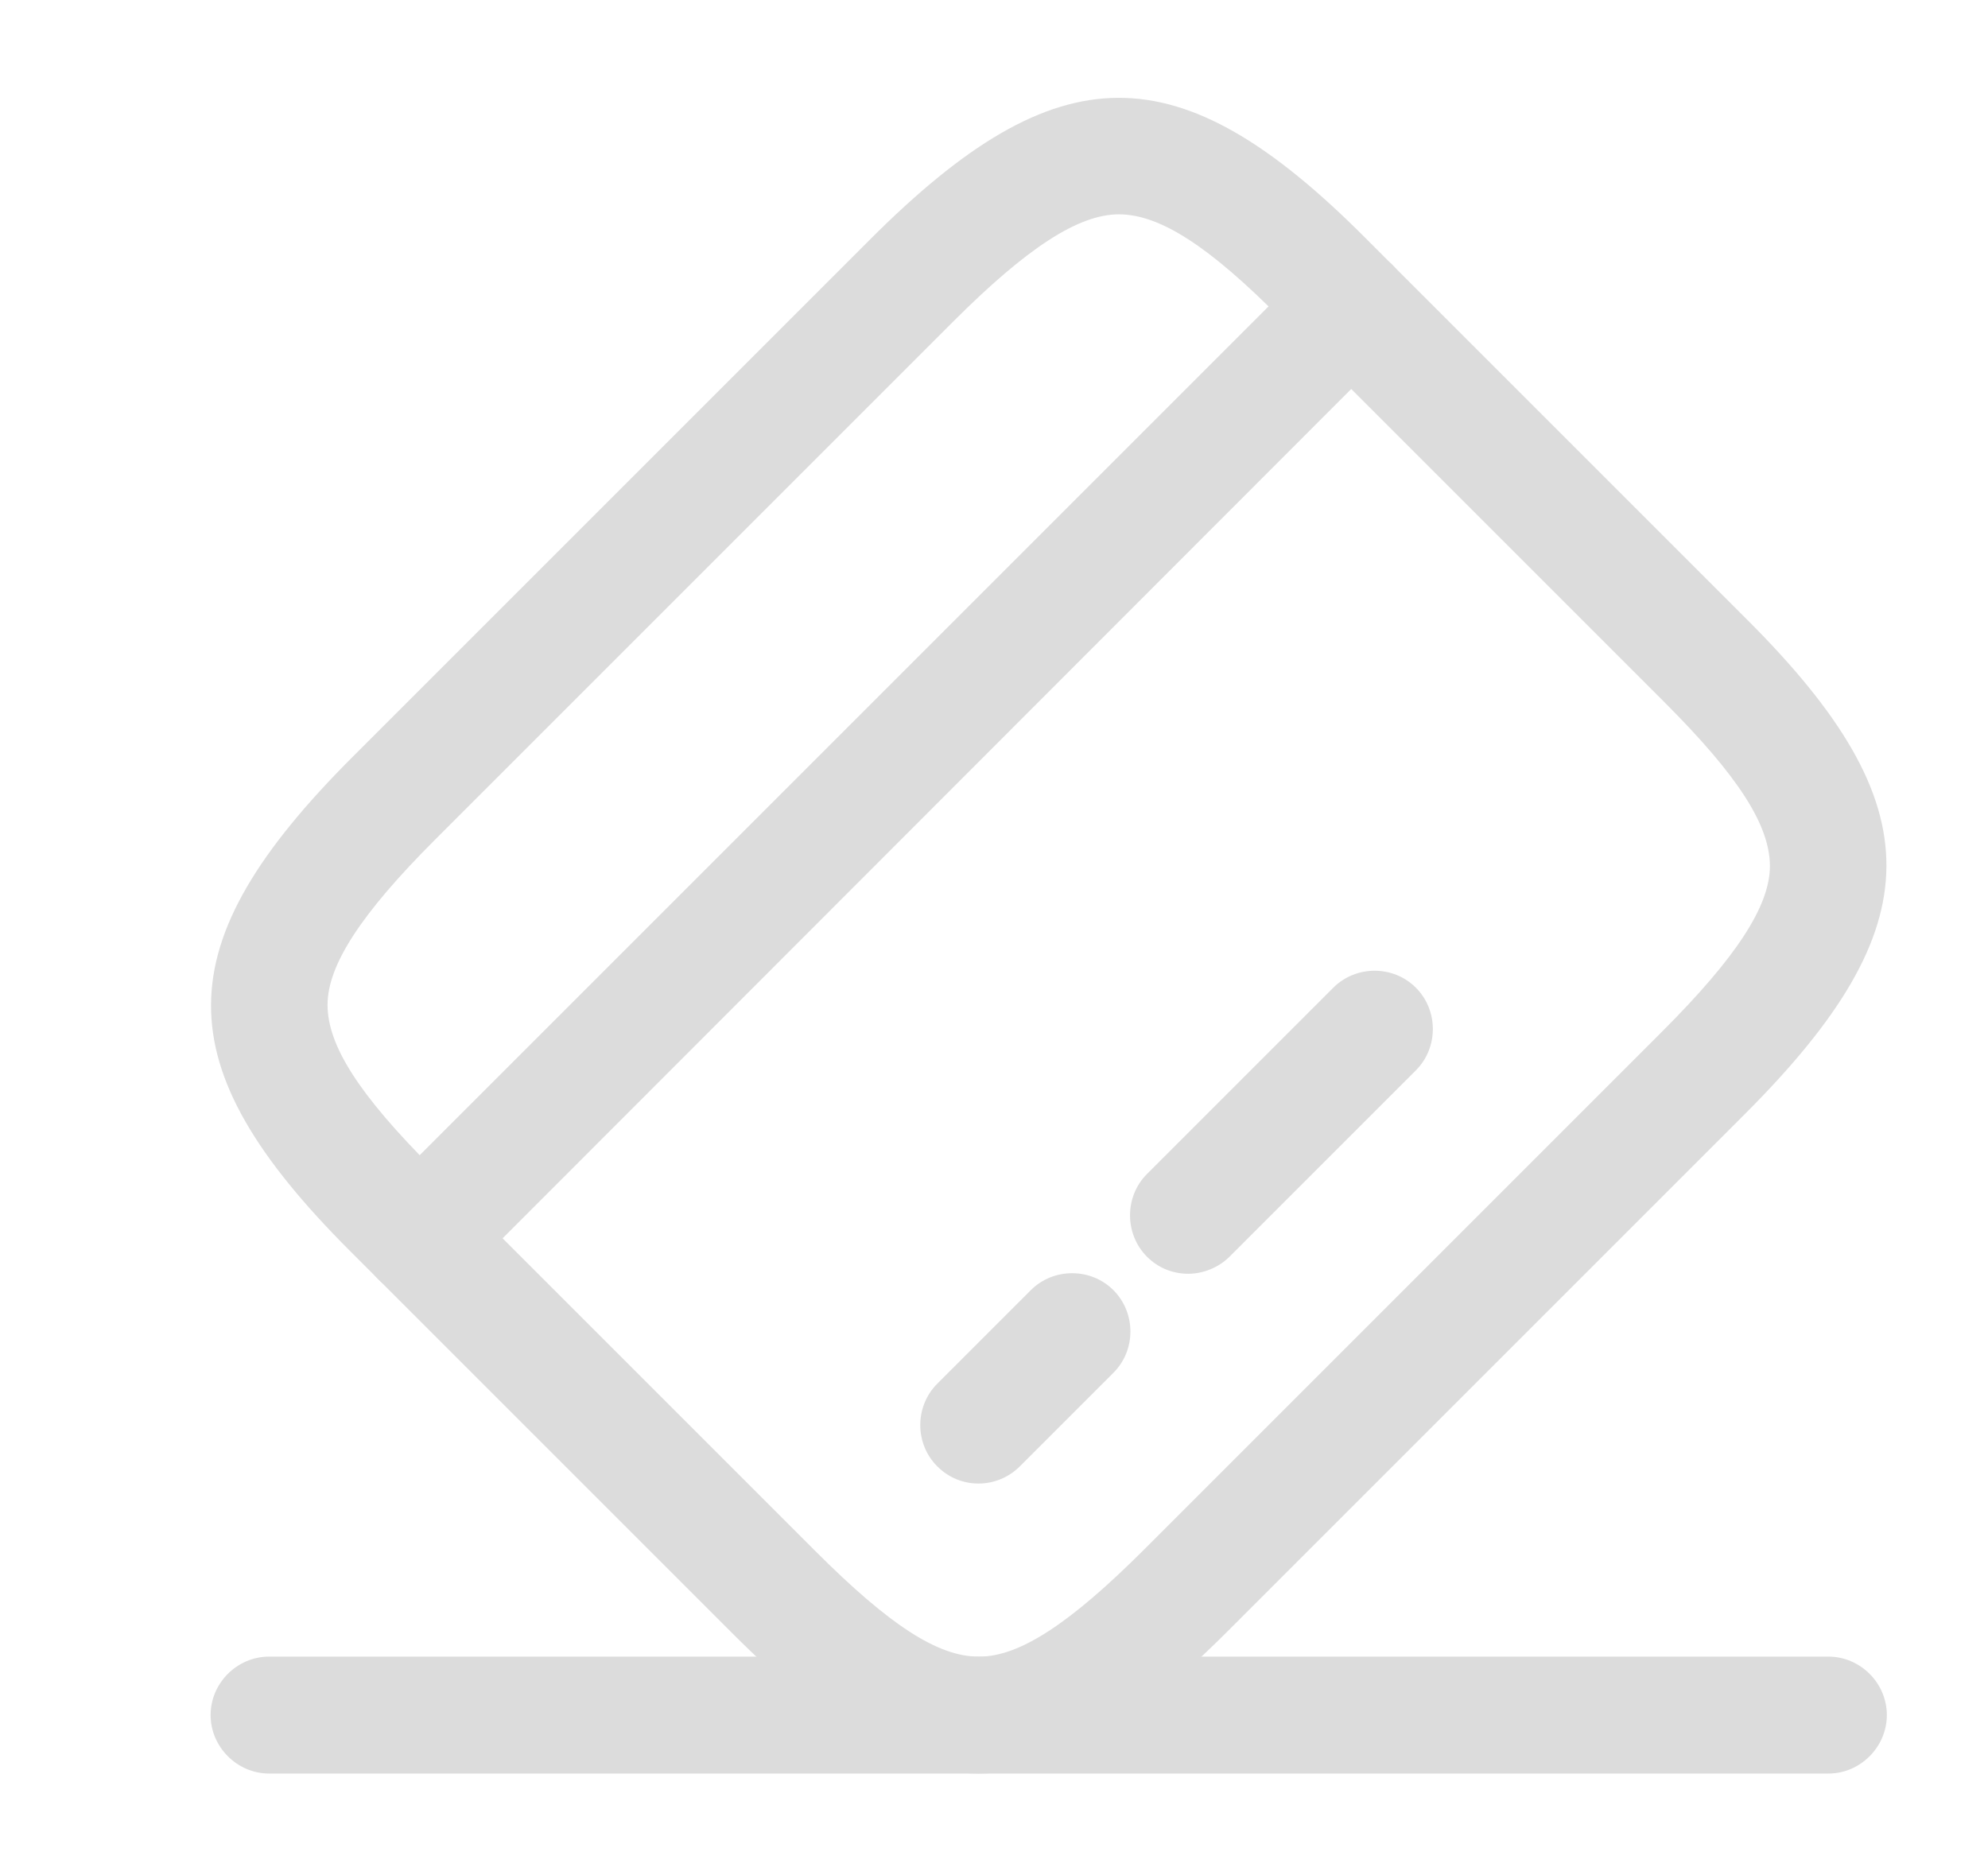 <svg width="17" height="16" viewBox="0 0 17 16" fill="none" xmlns="http://www.w3.org/2000/svg">
<path d="M3.588 11.087C3.461 11.087 3.335 11.04 3.235 10.94C3.041 10.747 3.041 10.427 3.235 10.233L11.201 2.267C11.395 2.073 11.715 2.073 11.908 2.267C12.101 2.46 12.101 2.78 11.908 2.973L3.941 10.947C3.848 11.04 3.715 11.087 3.588 11.087Z" fill="#DCDCDC"/>
<path d="M8.368 12.687C8.241 12.687 8.115 12.64 8.015 12.54C7.821 12.347 7.821 12.027 8.015 11.833L8.815 11.033C9.008 10.84 9.328 10.84 9.521 11.033C9.715 11.227 9.715 11.547 9.521 11.74L8.721 12.54C8.628 12.633 8.501 12.687 8.368 12.687Z" fill="#DCDCDC"/>
<path d="M10.161 10.893C10.034 10.893 9.908 10.847 9.808 10.747C9.615 10.553 9.615 10.233 9.808 10.04L11.401 8.447C11.595 8.253 11.915 8.253 12.108 8.447C12.301 8.64 12.301 8.96 12.108 9.153L10.514 10.747C10.421 10.84 10.288 10.893 10.161 10.893Z" fill="#DCDCDC"/>
<path d="M8.368 15.167C7.715 15.167 7.061 14.767 6.268 13.973L2.995 10.7C1.401 9.107 1.408 8.08 3.015 6.473L7.441 2.047C9.048 0.44 10.075 0.433 11.668 2.027L14.941 5.3C16.535 6.893 16.528 7.92 14.921 9.527L10.495 13.953C9.688 14.76 9.028 15.167 8.368 15.167ZM9.568 1.833C9.221 1.833 8.781 2.12 8.148 2.753L3.721 7.18C3.088 7.813 2.801 8.253 2.801 8.593C2.801 8.94 3.068 9.36 3.701 9.993L6.975 13.267C7.608 13.9 8.021 14.167 8.368 14.167C8.368 14.167 8.368 14.167 8.375 14.167C8.721 14.167 9.155 13.88 9.788 13.247L14.215 8.82C14.848 8.187 15.135 7.747 15.135 7.407C15.135 7.06 14.868 6.64 14.235 6.007L10.961 2.733C10.335 2.1 9.915 1.833 9.568 1.833Z" fill="#DCDCDC"/>
<path d="M15.635 15.167H2.301C2.028 15.167 1.801 14.94 1.801 14.667C1.801 14.393 2.028 14.167 2.301 14.167H15.635C15.908 14.167 16.135 14.393 16.135 14.667C16.135 14.94 15.908 15.167 15.635 15.167Z" fill="#DCDCDC"/>
</svg>

